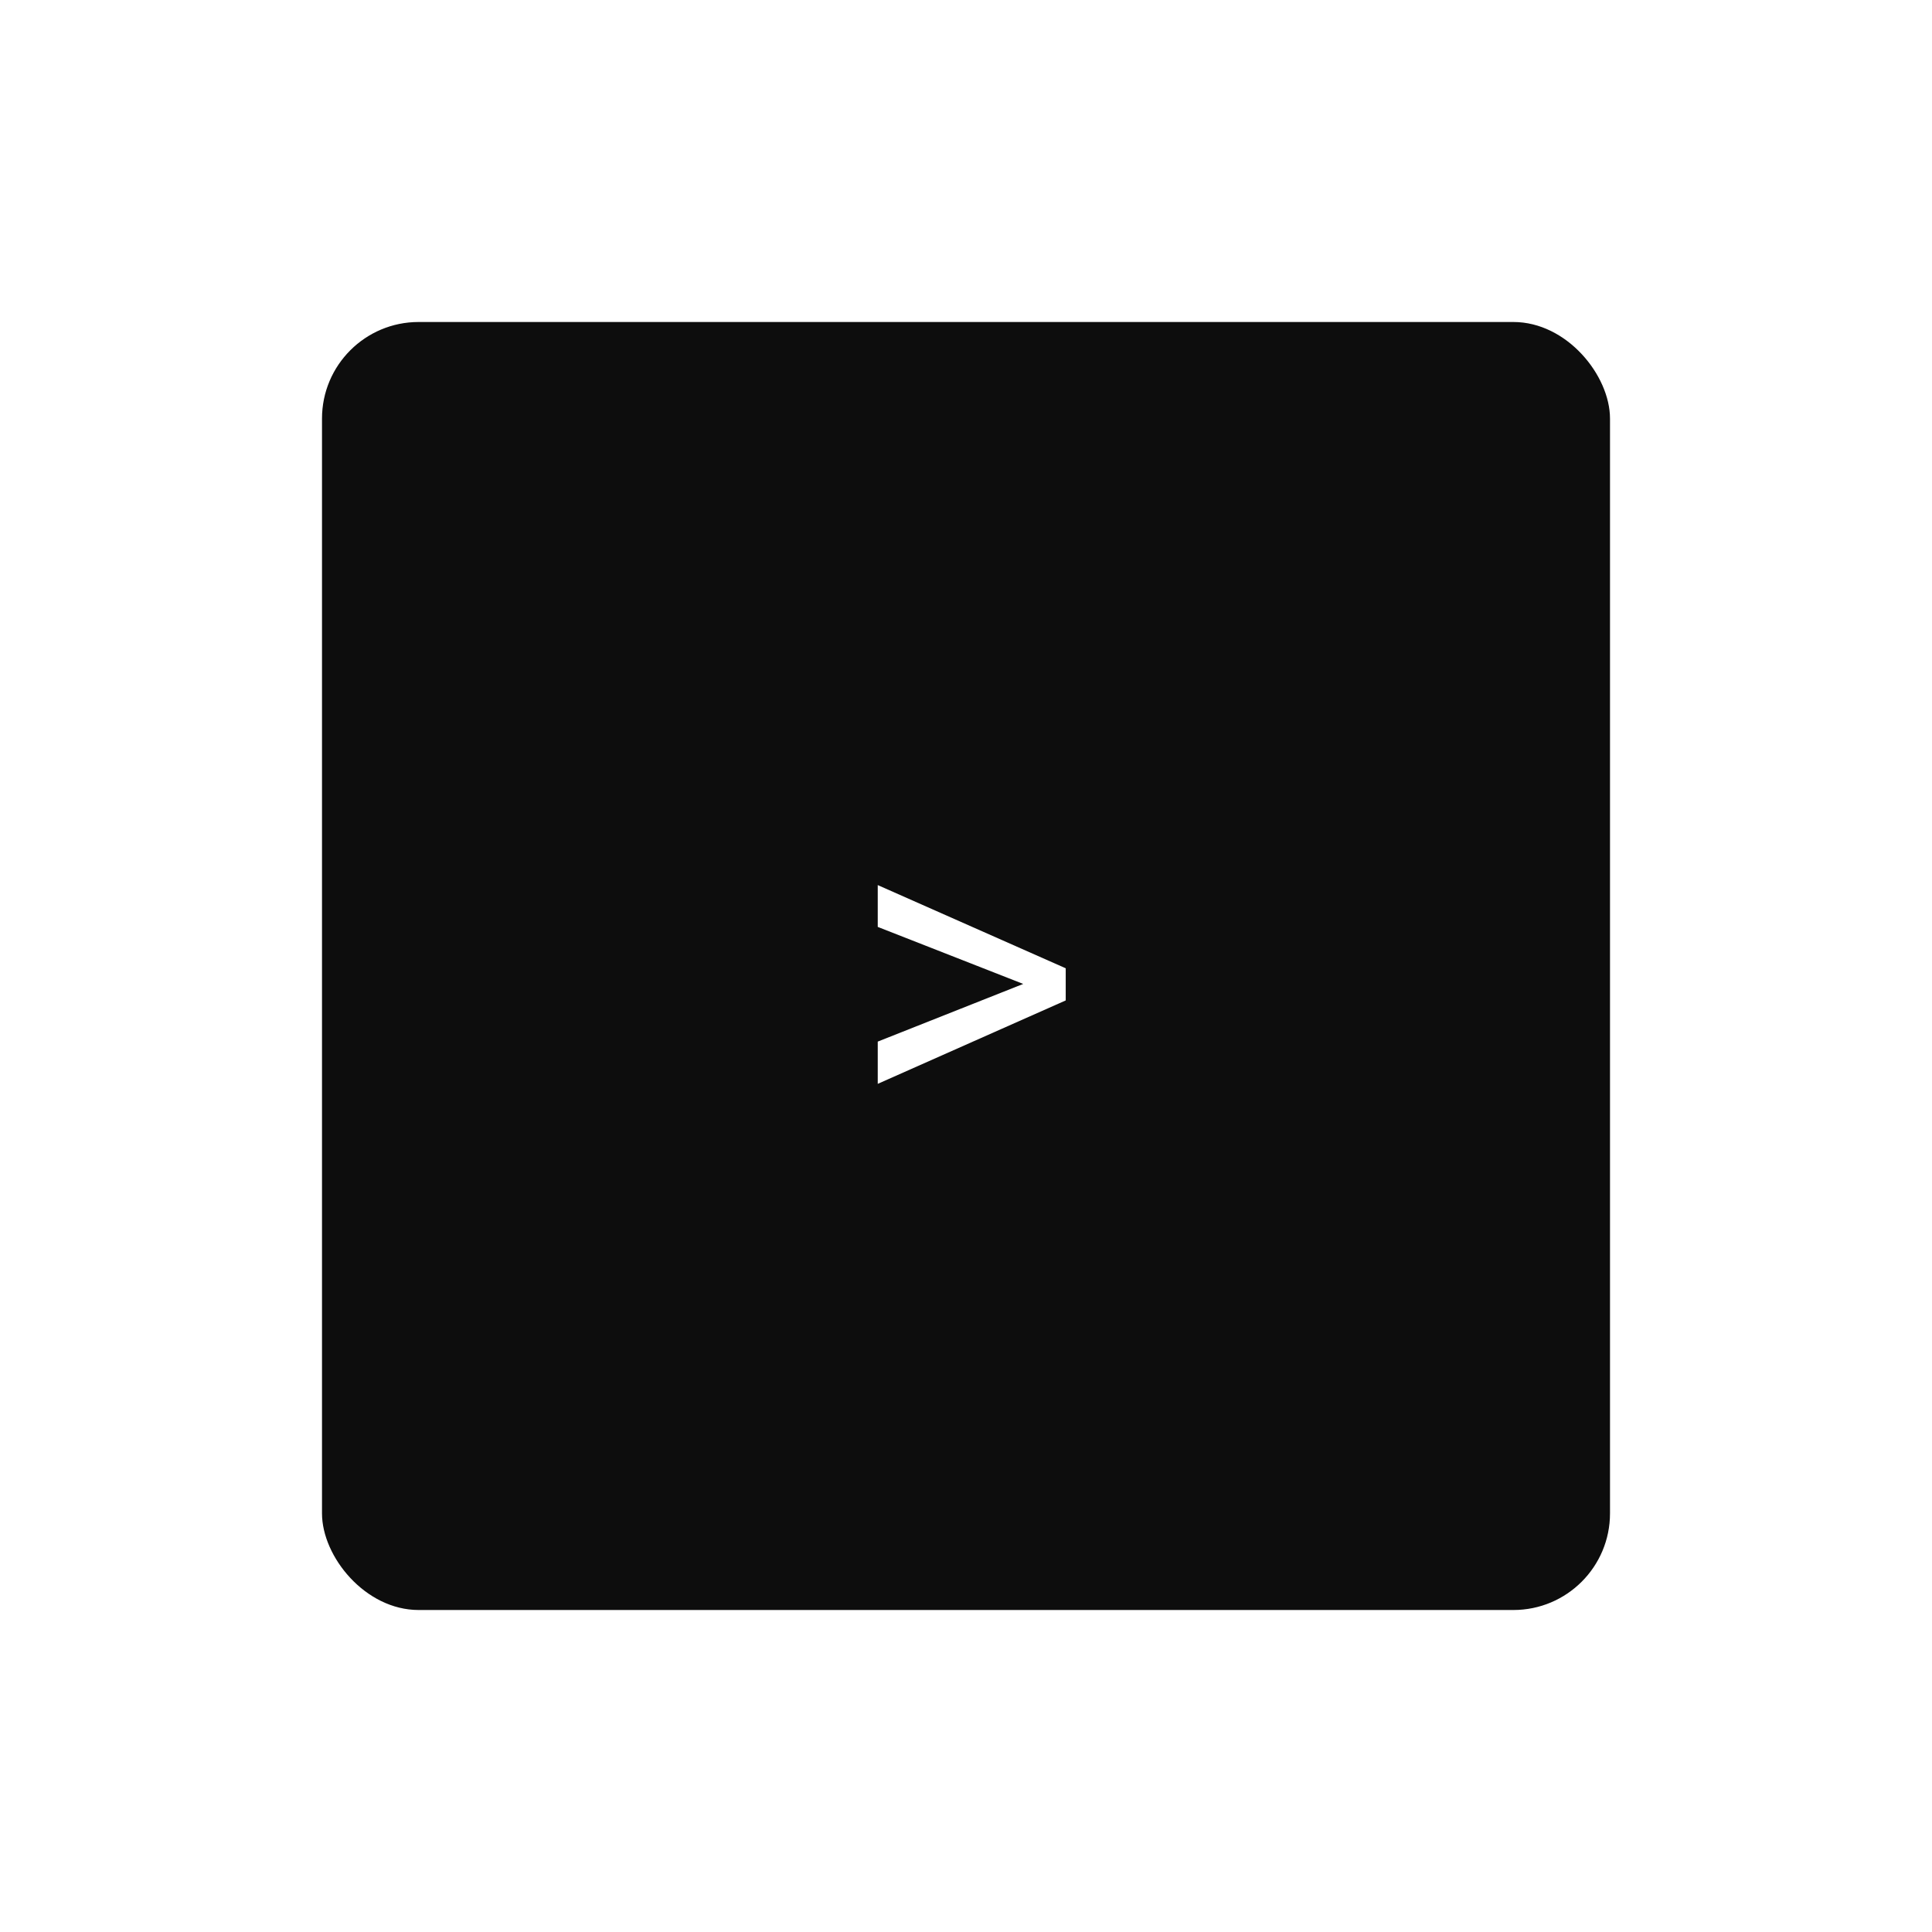 <svg width="60" height="60" viewBox="0 0 60 60" fill="none" xmlns="http://www.w3.org/2000/svg">
<g filter="url(#filter0_d_8_77)">
<rect x="10" y="10" width="40" height="40" rx="3" fill="#0D0D0D"/>
</g>
<path d="M31.777 30.557L27.259 28.786V27.487L33.097 30.071V31.069L27.259 33.66V32.348L31.777 30.557Z" fill="white"/>
<defs>
<filter id="filter0_d_8_77" x="0" y="0" width="60" height="60" filterUnits="userSpaceOnUse" color-interpolation-filters="sRGB">
<feFlood flood-opacity="0" result="BackgroundImageFix"/>
<feColorMatrix in="SourceAlpha" type="matrix" values="0 0 0 0 0 0 0 0 0 0 0 0 0 0 0 0 0 0 127 0" result="hardAlpha"/>
<feOffset/>
<feGaussianBlur stdDeviation="5"/>
<feColorMatrix type="matrix" values="0 0 0 0 0 0 0 0 0 0 0 0 0 0 0 0 0 0 0.15 0"/>
<feBlend mode="normal" in2="BackgroundImageFix" result="effect1_dropShadow_8_77"/>
<feBlend mode="normal" in="SourceGraphic" in2="effect1_dropShadow_8_77" result="shape"/>
</filter>
</defs>
</svg>
